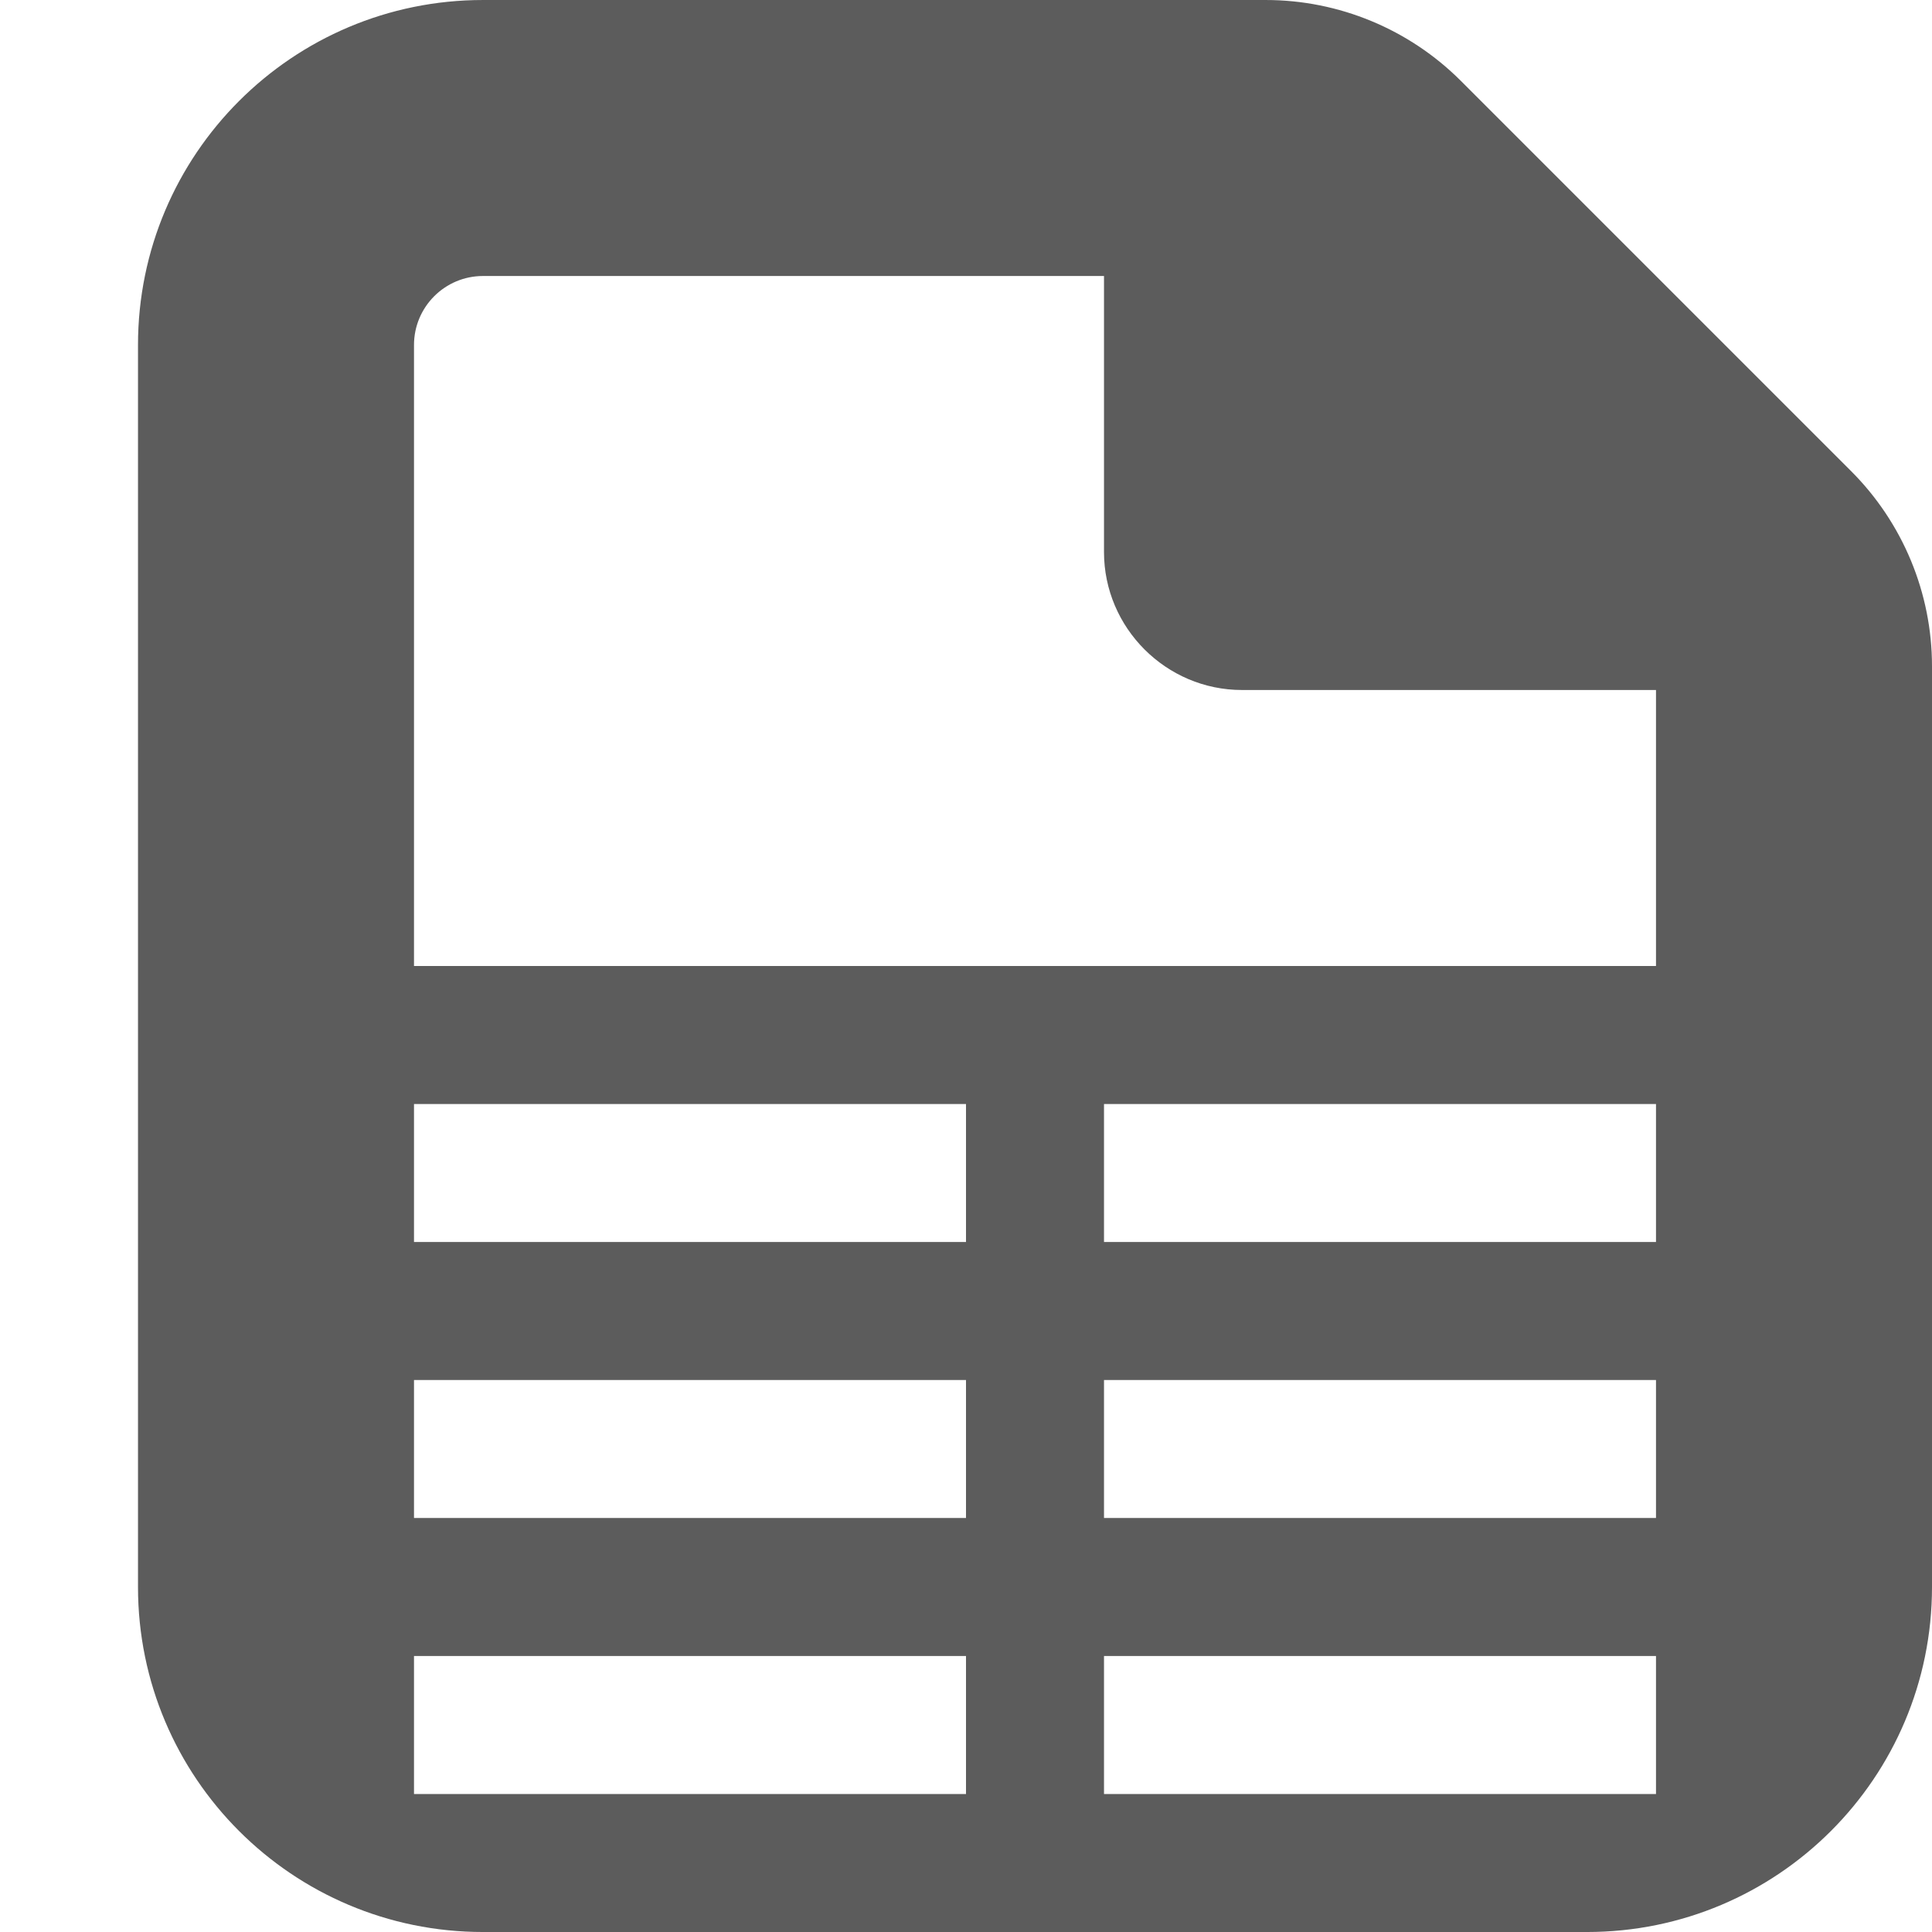 <svg width="14" height="14" viewBox="0 0 14 14" xmlns="http://www.w3.org/2000/svg" xmlns:sketch="http://www.bohemiancoding.com/sketch/ns"><title>tree-excel</title><desc>Created with Sketch.</desc><path d="M12 7h-9v-4.5c0-.276.224-.5.5-.5h4.5v2c0 .55.45 1 1 1h3v2zm0 2h-4v-1h4v1zm0 2h-4v-1h4v1zm0 2h-4v-1h4v1zm-5-4h-4v-1h4v1zm0 2h-4v-1h4v1zm0 2h-4v-1h4v1zm6.414-9.586l-2.828-2.828c-.375-.375-.884-.586-1.414-.586h-5.672c-1.381 0-2.5 1.119-2.5 2.5v9c0 1.381 1.119 2.5 2.5 2.5h8c1.381 0 2.5-1.119 2.5-2.5v-6.672c0-.53-.211-1.039-.586-1.414z" sketch:type="MSShapeGroup" fill="#5C5C5C"/></svg>